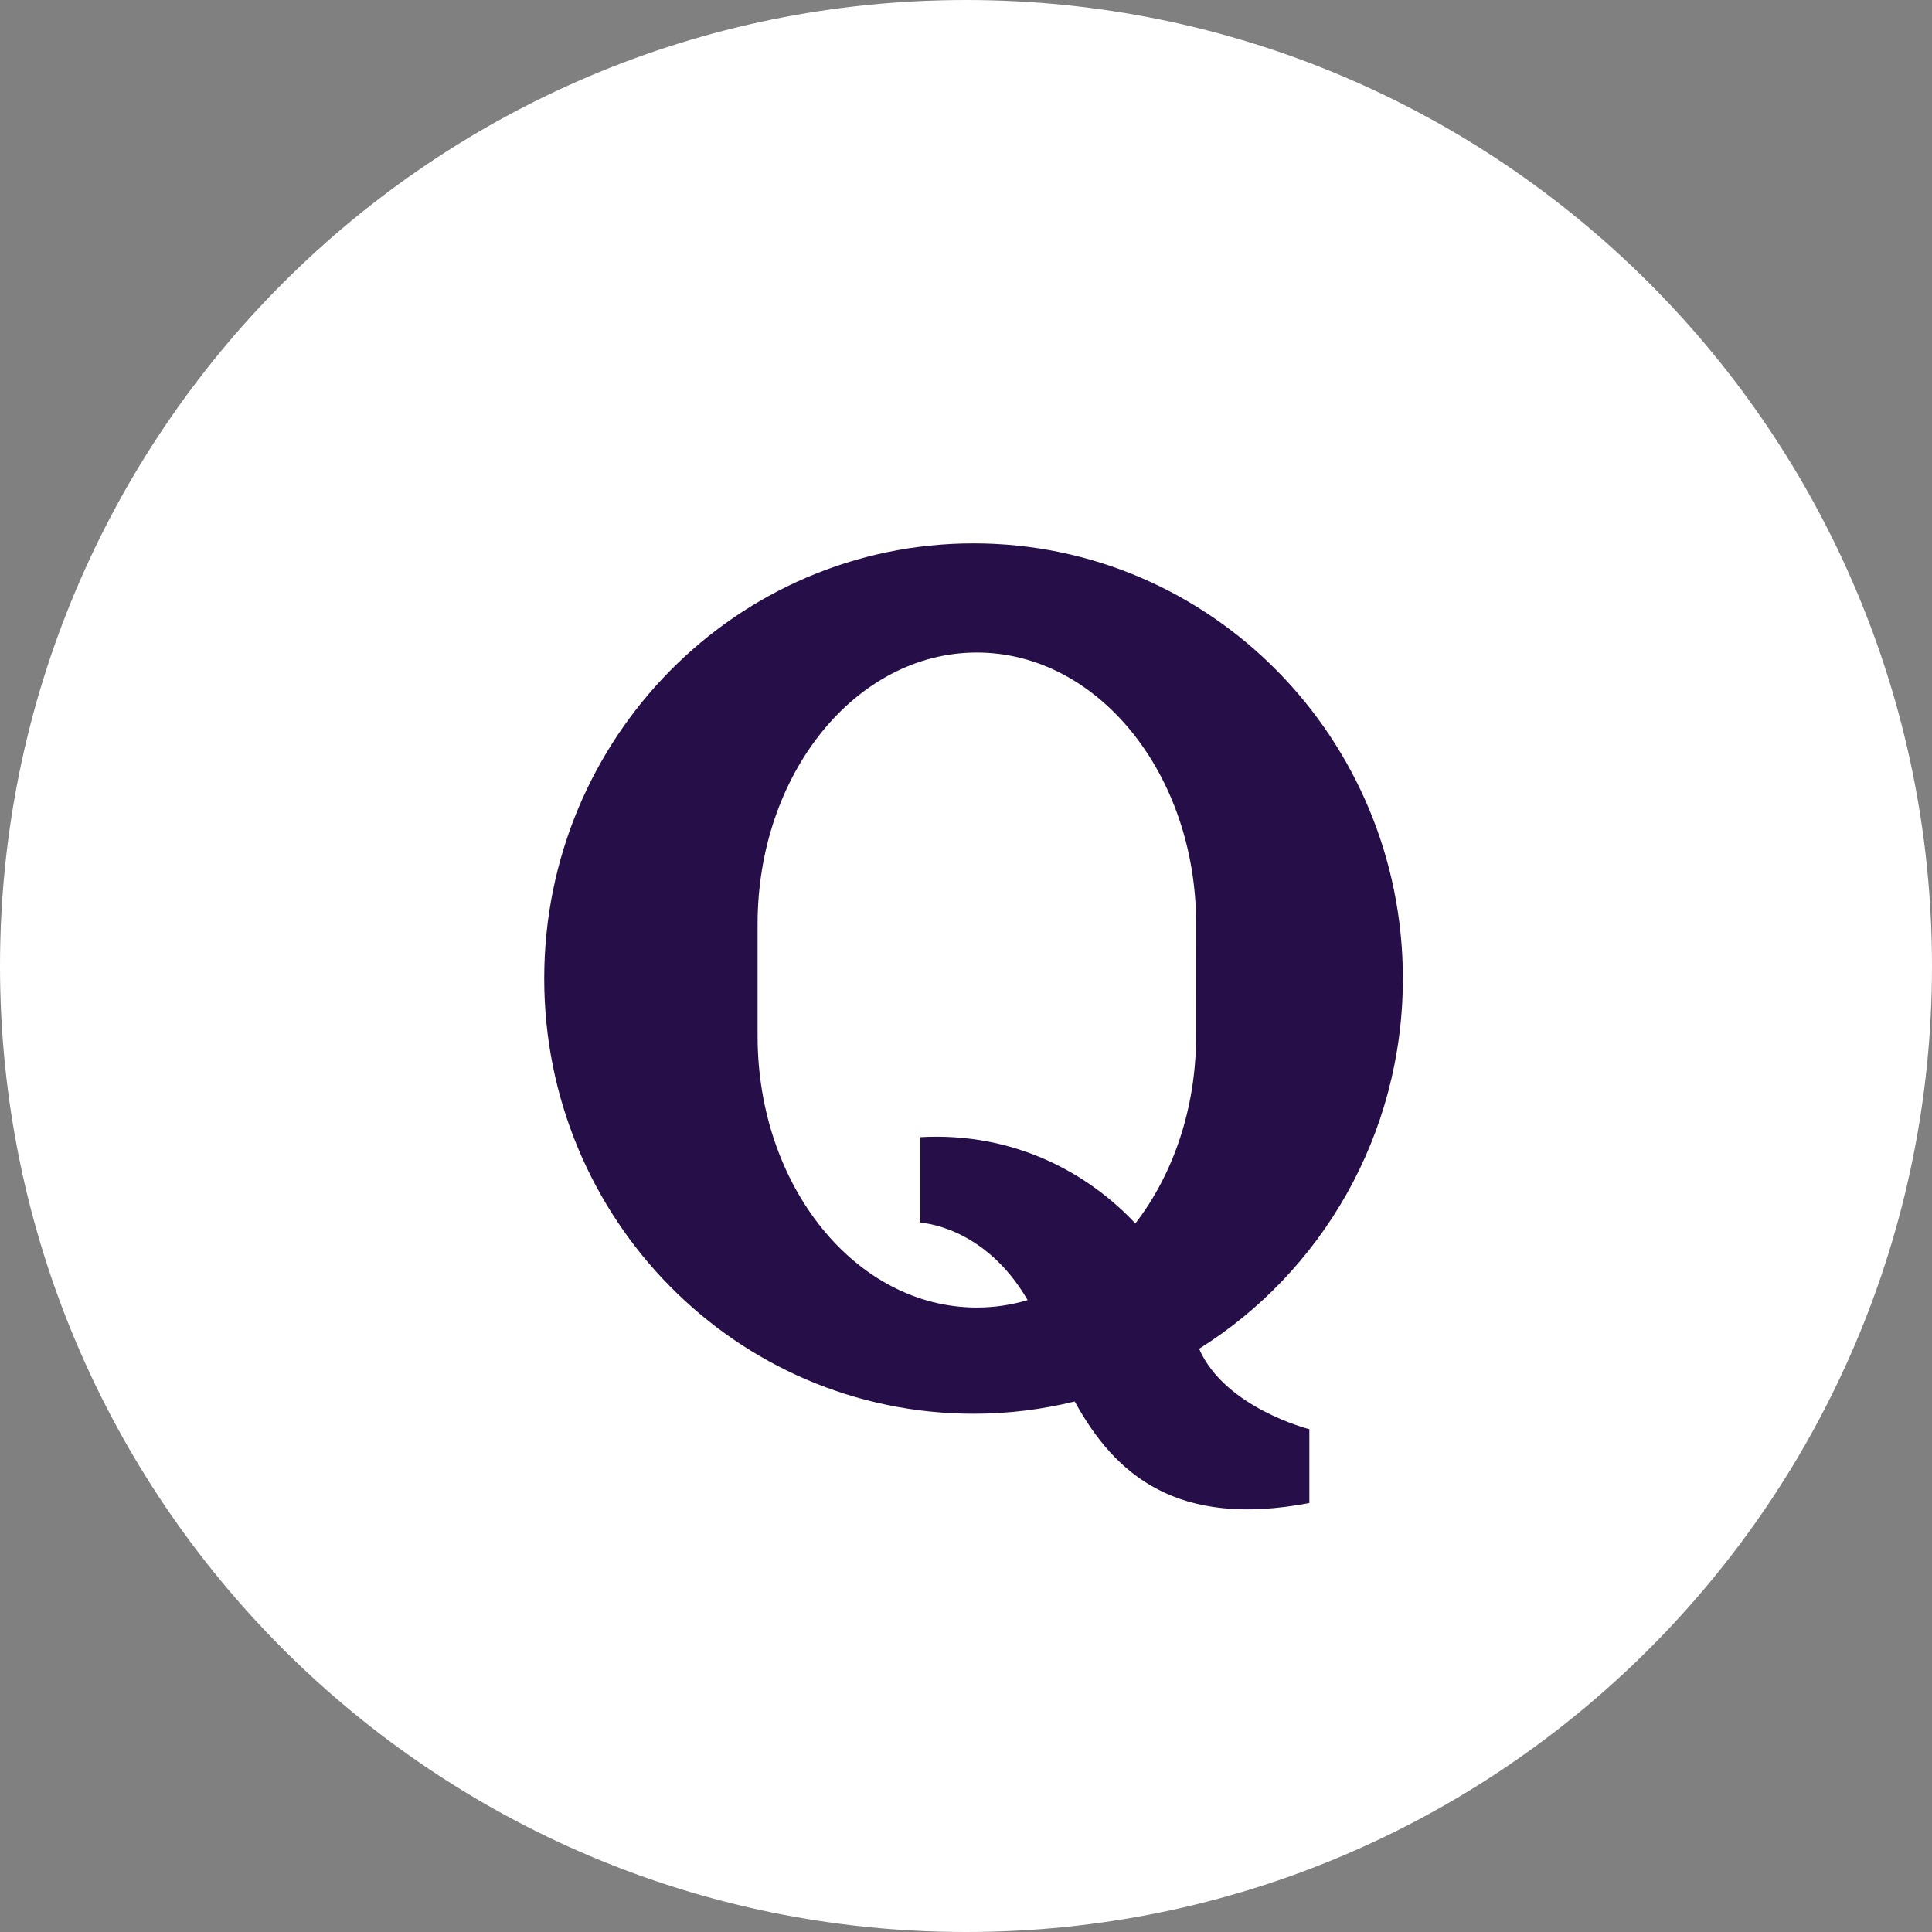 <?xml version="1.0" encoding="UTF-8"?>
<svg width="32px" height="32px" viewBox="0 0 32 32" version="1.1" xmlns="http://www.w3.org/2000/svg" xmlns:xlink="http://www.w3.org/1999/xlink">
    <rect x="0" y="0" width="32" height="32" fill="#808080" stroke="none"/>
    <!-- Generator: sketchtool 61.2 (101010) - https://sketch.com -->
    <title>2C6647D8-D84D-4162-B38B-7B6449C163F4</title>
    <desc>Created with sketchtool.</desc>
    <g id="Page-2" stroke="none" stroke-width="1" fill="none" fill-rule="evenodd">
        <g id="14.3-Home-3" transform="translate(-1021, -4785)" fill-rule="nonzero">
            <g id="::-Footer-::" transform="translate(0, 4323)">
                <g id="Group-9-Copy-2">
                    <g transform="translate(1021, 462)">
                        <g id="Quora-Copy">
                            <path d="M16,0 C7.165,0 0,7.165 0,16 C0,24.835 7.165,32 16,32 C24.835,32 32,24.835 32,16 C32,7.165 24.835,0 16,0 Z" id="Shape" fill="#FFFFFF"></path>
                            <path d="M19.861,22.34 C21.887,21.071 23.236,18.798 23.236,16.207 C23.236,12.228 20.052,9 16.125,9 C12.197,9 9.014,12.228 9.014,16.208 C9.014,20.19 12.197,23.416 16.125,23.416 C16.703,23.416 17.263,23.345 17.801,23.213 C18.475,24.44 19.505,25.31 21.687,24.895 L21.687,23.672 C21.687,23.672 20.288,23.32 19.861,22.34 Z M19.811,17.162 C19.811,18.365 19.427,19.458 18.805,20.264 C18.024,19.431 16.799,18.748 15.245,18.835 L15.245,18.981 L15.245,20.252 C15.245,20.252 16.3,20.294 17.021,21.534 C16.75,21.614 16.47,21.657 16.179,21.657 C14.173,21.657 12.548,19.644 12.548,17.161 L12.548,15.305 C12.548,12.821 14.173,10.808 16.179,10.808 C18.185,10.808 19.812,12.821 19.812,15.305 L19.811,17.162 Z" id="Shape" fill="#260E48"></path>
                        </g>
                    </g>
                </g>
            </g>
        </g>
    </g>
</svg>